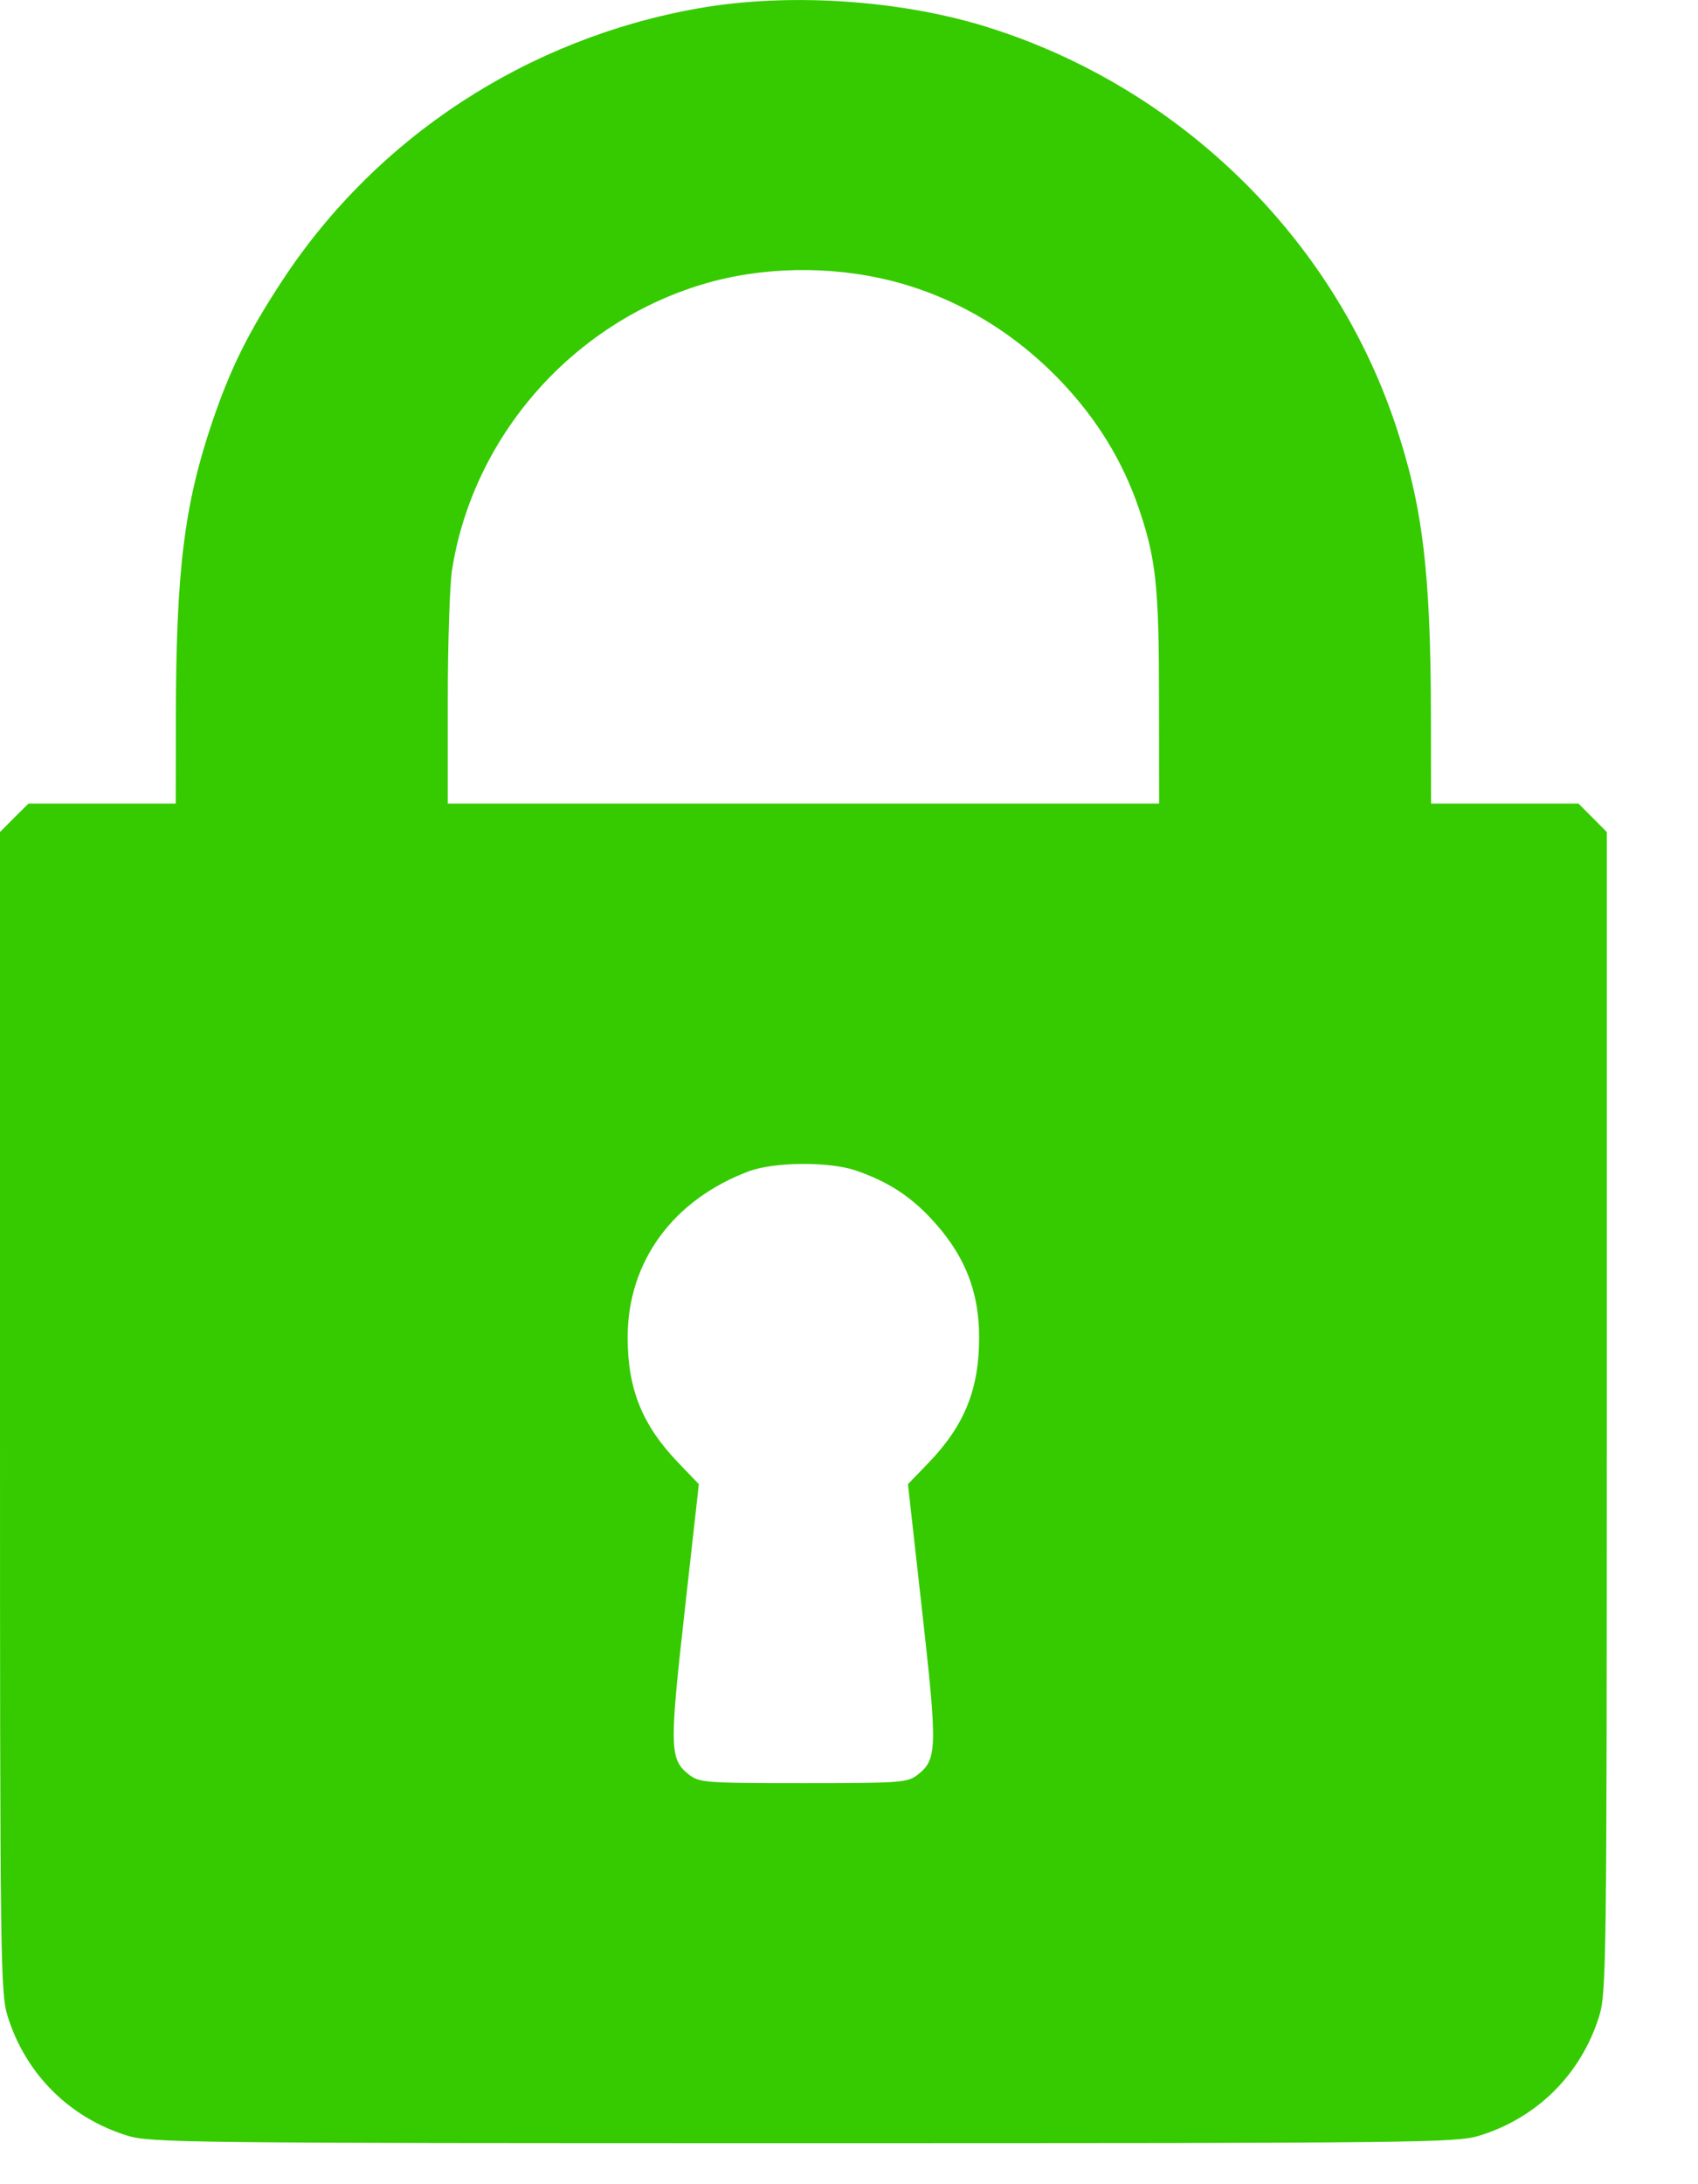 <svg width="14" height="18" viewBox="0 0 14 18" fill="none" xmlns="http://www.w3.org/2000/svg">
<path fill-rule="evenodd" clip-rule="evenodd" d="M5.762 0.068C4.348 0.317 3.108 1.127 2.331 2.307C2.048 2.737 1.899 3.037 1.748 3.483C1.518 4.164 1.451 4.708 1.45 5.924L1.449 6.622H0.842H0.235L0.117 6.739L0 6.857V11.636C0 16.163 0.003 16.425 0.063 16.616C0.211 17.091 0.571 17.451 1.047 17.599C1.238 17.659 1.519 17.662 6.624 17.662C11.729 17.662 12.01 17.659 12.201 17.599C12.677 17.451 13.037 17.091 13.185 16.616C13.245 16.425 13.248 16.163 13.248 11.636V6.857L13.131 6.739L13.014 6.622H12.406H11.799L11.798 5.924C11.797 4.708 11.73 4.164 11.5 3.483C10.979 1.943 9.716 0.717 8.143 0.224C7.423 -0.002 6.499 -0.062 5.762 0.068ZM7.349 2.314C7.878 2.448 8.358 2.733 8.751 3.146C9.046 3.457 9.255 3.798 9.387 4.182C9.532 4.605 9.556 4.831 9.556 5.768L9.557 6.622H6.624H3.692L3.692 5.768C3.692 5.299 3.708 4.813 3.728 4.69C3.904 3.594 4.715 2.67 5.786 2.345C6.273 2.197 6.839 2.186 7.349 2.314ZM7.053 9.645C7.307 9.732 7.489 9.846 7.662 10.027C7.946 10.324 8.073 10.632 8.073 11.021C8.073 11.449 7.953 11.747 7.654 12.057L7.486 12.231L7.603 13.278C7.73 14.41 7.727 14.499 7.567 14.625C7.482 14.691 7.431 14.695 6.624 14.695C5.817 14.695 5.766 14.691 5.681 14.625C5.521 14.499 5.518 14.41 5.645 13.278L5.762 12.231L5.595 12.057C5.296 11.747 5.175 11.449 5.175 11.021C5.175 10.398 5.549 9.886 6.176 9.652C6.383 9.575 6.836 9.572 7.053 9.645Z" fill="#35CB00"/>
</svg>
